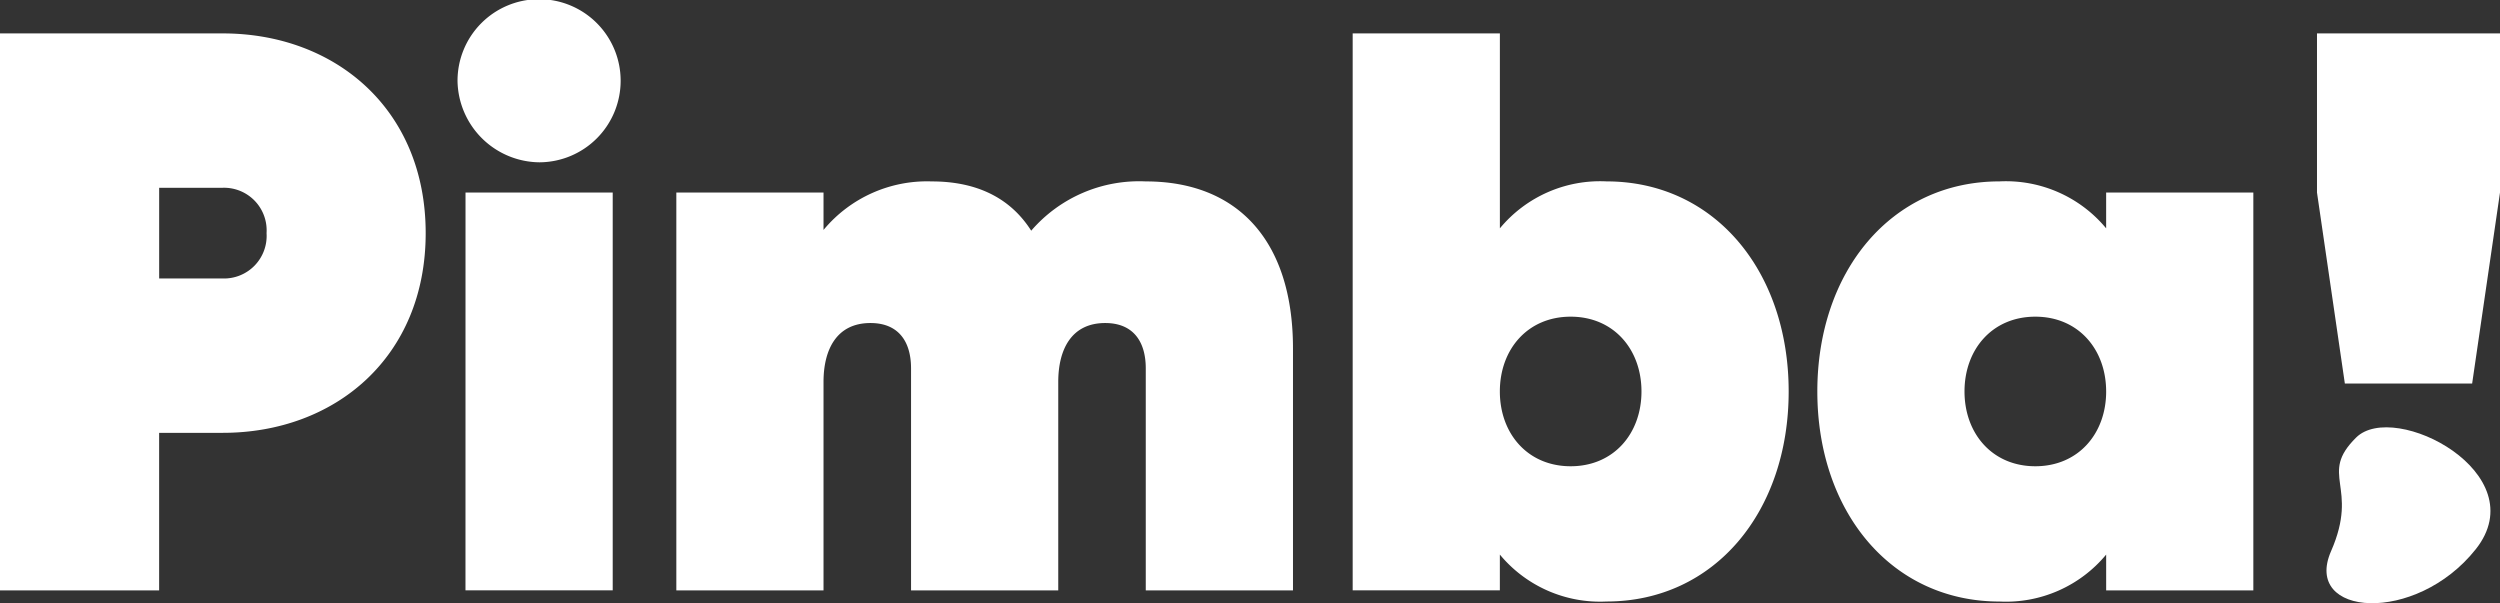 <svg xmlns="http://www.w3.org/2000/svg" width="187.715" height="45.295" viewBox="0 0 187.715 45.295"><rect x="0" y="0" width="187.715" height="45.295" fill="#333333" stroke="none"/><defs><style>.a{fill:#fff;}</style></defs><g transform="translate(-454.27 -790.872)"><g transform="translate(454.27 790.872)"><path class="a" d="M486.233,808.784c0,9.319-6.811,14.995-15.235,14.995h-4.779v11.829H454.27v-41.82H471C479.422,793.788,486.233,799.464,486.233,808.784Zm-11.948,0A3.2,3.2,0,0,0,471,805.378h-4.779v6.811H471A3.2,3.2,0,0,0,474.285,808.784Z" transform="translate(-454.27 -791.279)"/><path class="a" d="M494.192,796.966a6.124,6.124,0,1,1,6.153,6.093A6.211,6.211,0,0,1,494.192,796.966Zm.6,8.364h11.052V835.2H494.789Z" transform="translate(-459.838 -790.872)"/><path class="a" d="M559.586,819.247V837.41H548.532V820.741c0-2.032-.956-3.406-3.046-3.406-2.57,0-3.525,2.032-3.525,4.421V837.41H530.908V820.741c0-2.032-.955-3.406-3.047-3.406-2.569,0-3.525,2.032-3.525,4.421V837.41H513.284V807.538h11.052v2.807a10.1,10.1,0,0,1,8.126-3.643c3.405,0,5.914,1.255,7.468,3.7a10.7,10.7,0,0,1,8.6-3.7C555.4,806.7,559.586,811.123,559.586,819.247Z" transform="translate(-462.501 -793.08)"/><path class="a" d="M605.037,820.672c0,9.021-5.556,15.772-13.681,15.772a9.771,9.771,0,0,1-8.005-3.525v2.688H572.3v-41.82h11.053v14.637a9.771,9.771,0,0,1,8.005-3.525C599.481,804.9,605.037,811.651,605.037,820.672Zm-11.052,0c0-3.167-2.091-5.615-5.317-5.615s-5.317,2.448-5.317,5.615,2.091,5.616,5.317,5.616S593.985,823.839,593.985,820.672Z" transform="translate(-470.733 -791.279)"/><path class="a" d="M645.582,807.538V837.41H634.531v-2.688a9.771,9.771,0,0,1-8.006,3.525c-8.125,0-13.681-6.752-13.681-15.772S618.4,806.7,626.524,806.7a9.771,9.771,0,0,1,8.006,3.525v-2.688Zm-11.052,14.935c0-3.167-2.092-5.615-5.318-5.615s-5.317,2.448-5.317,5.615,2.091,5.616,5.317,5.616S634.531,825.64,634.531,822.474Z" transform="translate(-476.388 -793.08)"/><path class="a" d="M656.444,805.737V793.788h13.741v11.949l-2.091,14.338h-9.559Z" transform="translate(-482.47 -791.279)"/></g><path class="a" d="M659.5,828.925c2.87-2.834,13.5,2.7,8.979,8.39s-13.015,5.061-10.863.143S656.634,831.759,659.5,828.925Z" transform="translate(-28.316 -5.201)"/></g></svg>